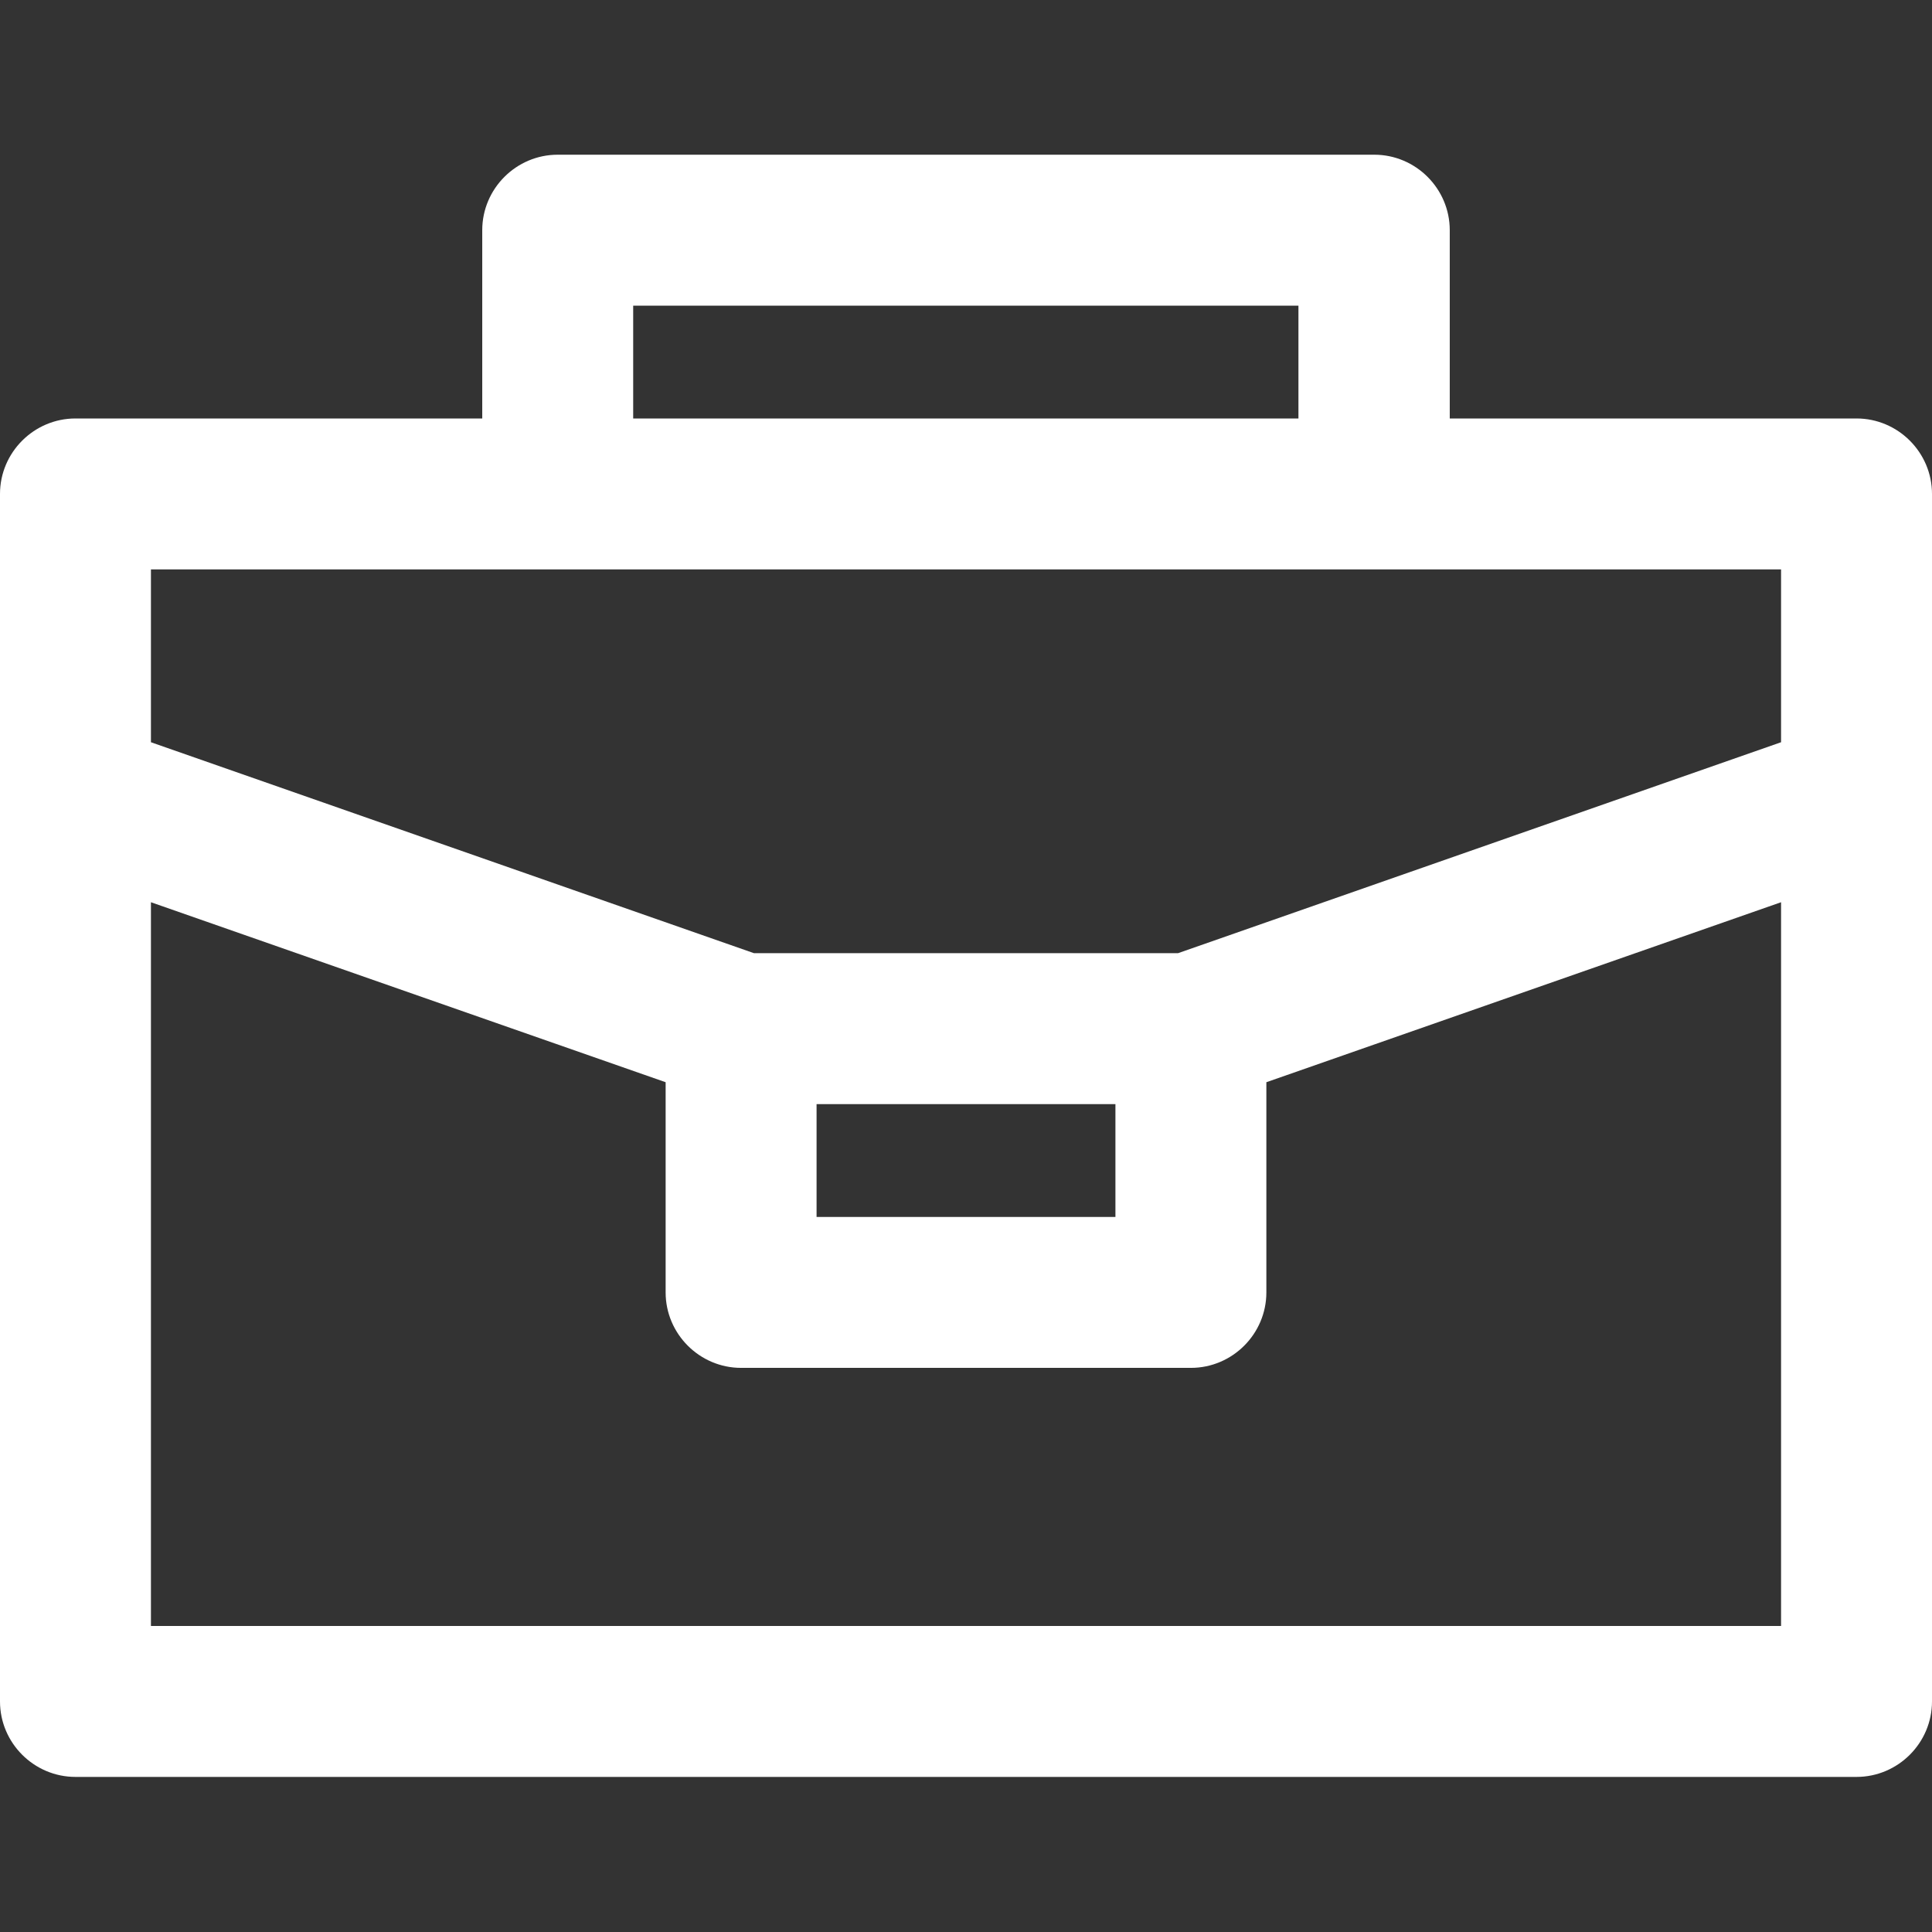 <?xml version="1.0" encoding="utf-8"?>
<!-- Generator: Adobe Illustrator 24.0.1, SVG Export Plug-In . SVG Version: 6.00 Build 0)  -->
<svg version="1.1" id="Capa_1" xmlns="http://www.w3.org/2000/svg" xmlns:xlink="http://www.w3.org/1999/xlink" x="0px" y="0px"
	 viewBox="0 0 512 512" style="enable-background:new 0 0 512 512;" xml:space="preserve">
<rect x="0" y="0" width="512" height="512" fill="#333333" stroke="none"/>
<style type="text/css">
	.st0{fill:#FFFFFF;}
</style>
<path class="st0" d="M492,110.9H384.2V61c0-11-9-20-20-20H147.8c-11,0-20,9-20,20v49.9H20c-11,0-20,9-20,20v320c0,11,9,20,20,20h472
	c11,0,20-9,20-20c0-176.8,0-311,0-320C512,119.9,503,110.9,492,110.9z M167.8,81h176.3v29.9H167.8V81z M40,150.9h432v45.8
	l-159.8,55.9H199.8L40,196.7V150.9z M216.4,292.6h79.2v29.9h-79.2V292.6z M40,430.9V239.1l136.4,47.7v55.7c0,11,9,20,20,20h119.2
	c11,0,20-9,20-20v-55.7L472,239.1v191.8H40z"/>
</svg>

